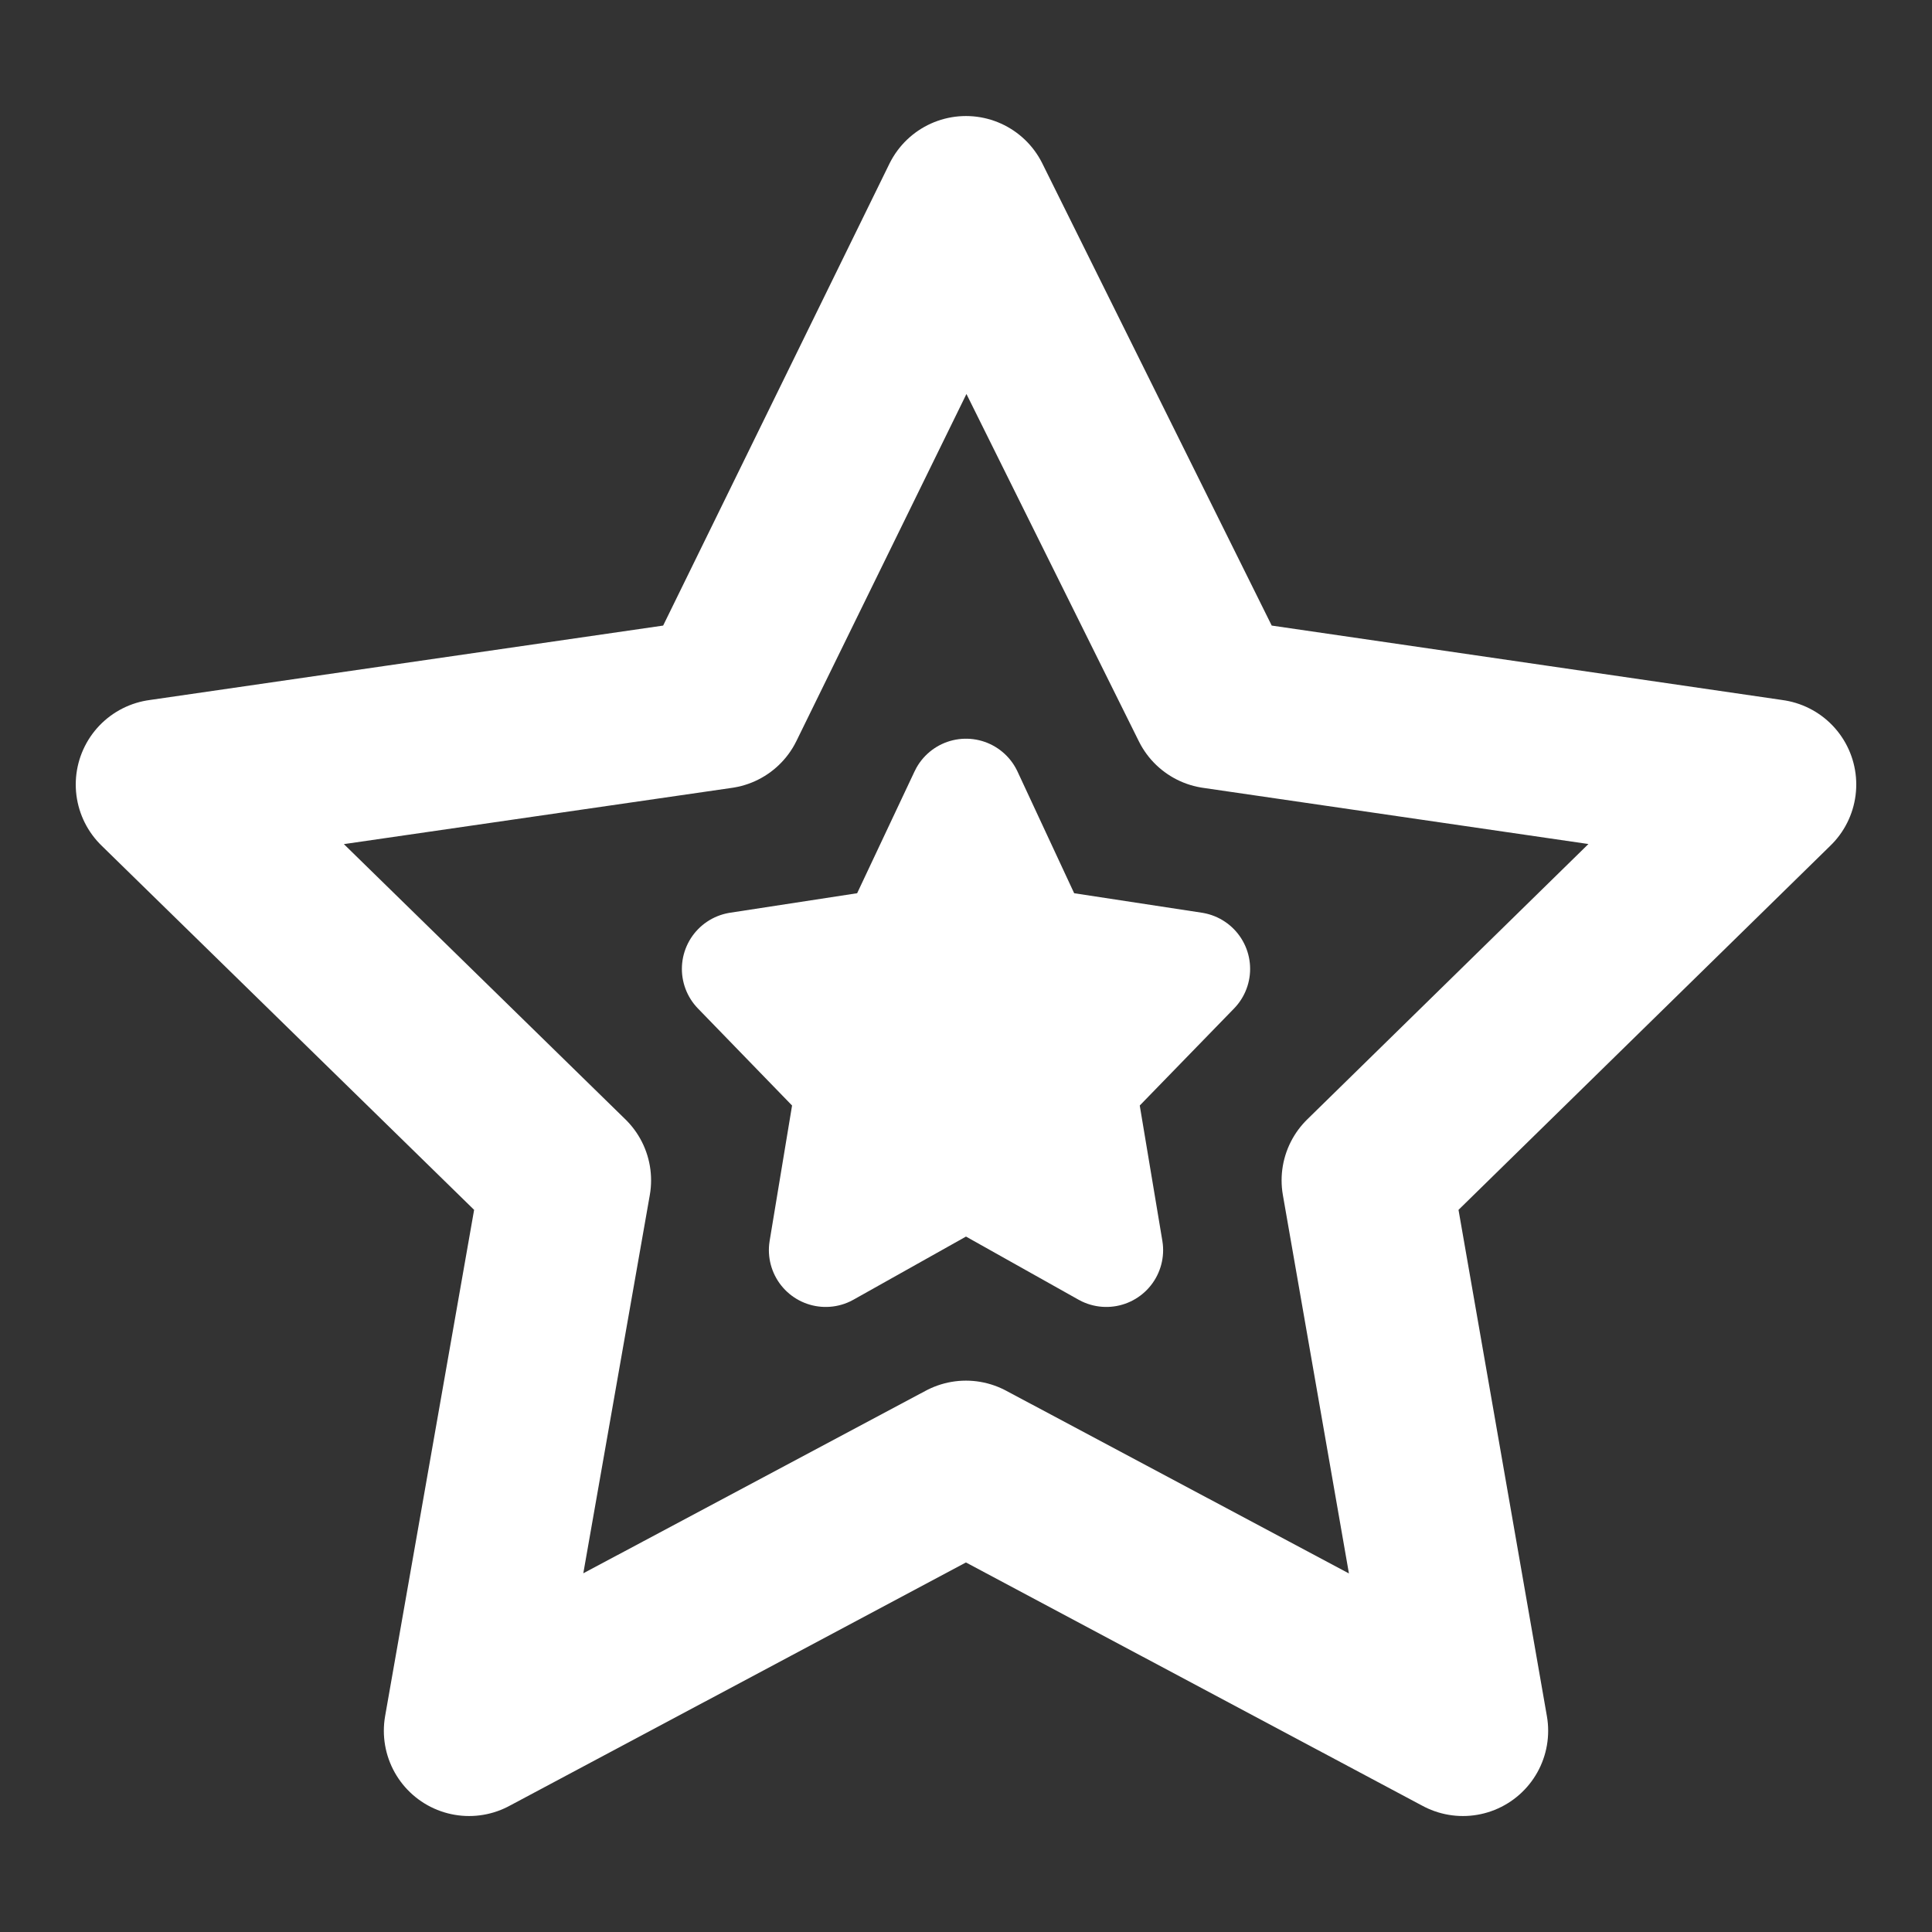 <svg width="34" height="34" viewBox="0 0 34 34" fill="none" xmlns="http://www.w3.org/2000/svg">
<rect x="0" y="0" width="34" height="34" fill="#333333" stroke="none"/>
<path d="M17 14L18.223 16.627L21 17.051L18.988 19.121L19.469 22L17 20.615L14.531 22L15.008 19.121L13 17.051L15.762 16.627L17 14Z" fill="white" stroke="white" stroke-width="2" stroke-linejoin="round"/>
<path d="M16.999 3.542L12.669 12.38L2.833 13.806L9.958 20.772L8.255 30.459L16.999 25.797L25.745 30.459L24.054 20.772L31.167 13.806L21.386 12.38L16.999 3.542Z" stroke="white" stroke-width="3" stroke-linejoin="round"/>
</svg>
